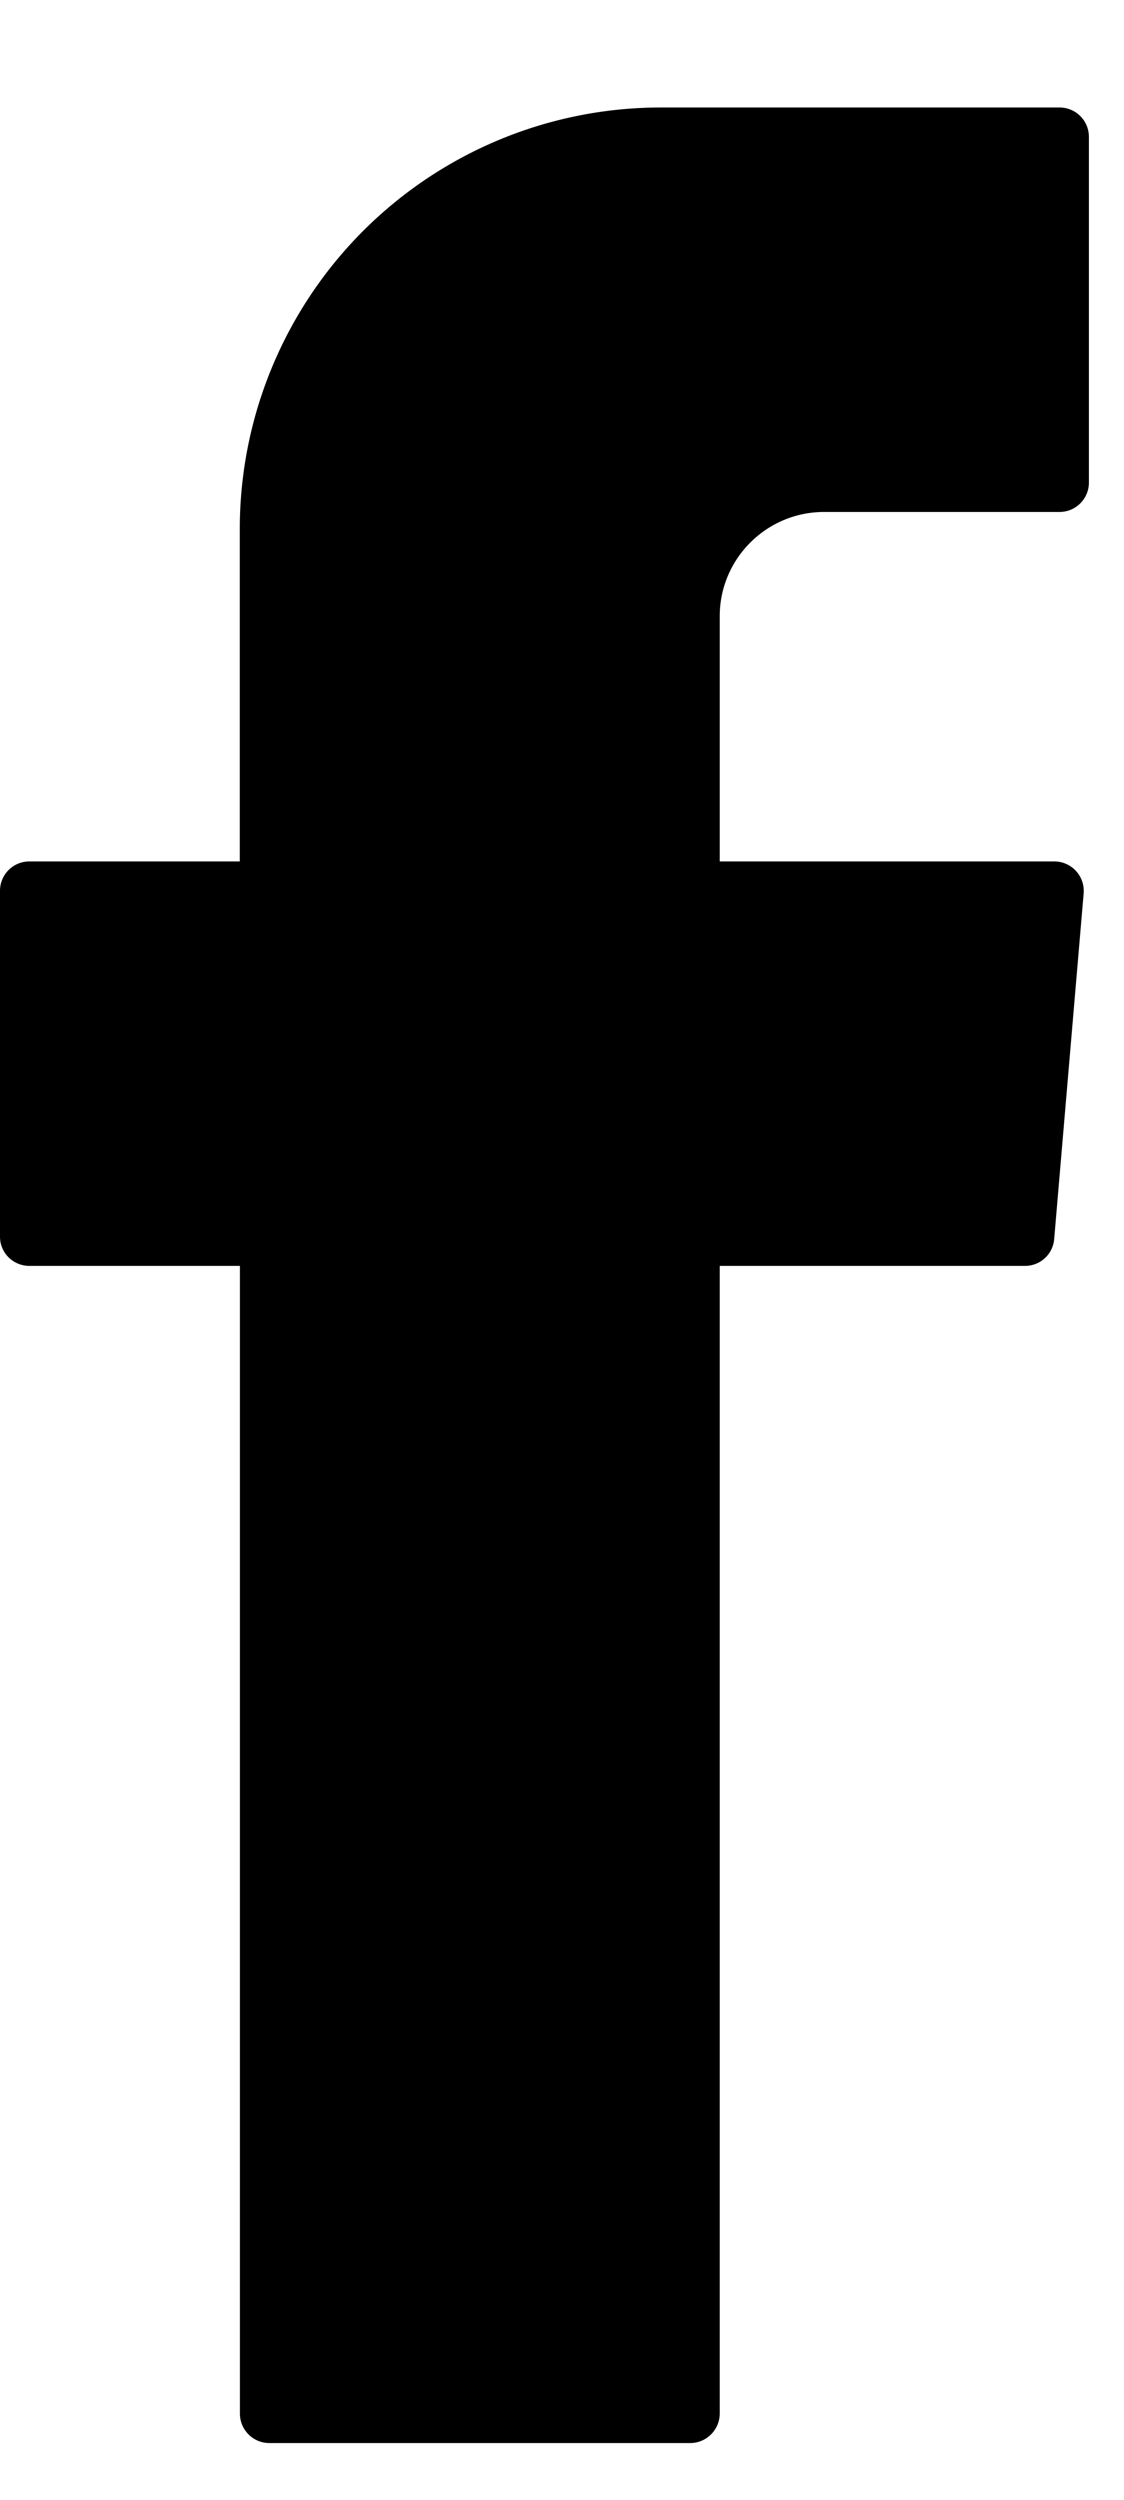 <svg height="20" width="9" xmlns="http://www.w3.org/2000/svg" xmlns:xlink="http://www.w3.org/1999/xlink">
<path d="m1.921 9.416v9.034c0 .13.105.236.236.236h3.37c.13 0 .236-.107.236-.236v-9.182h2.443a.234.234 0 0 0 .235-.215l.236-2.766a.236.236 0 0 0 -.237-.255h-2.677v-1.962c0-.46.375-.834.836-.834h1.883a.235.235 0 0 0 .237-.235v-2.766a.235.235 0 0 0 -.237-.235h-3.18a3.372 3.372 0 0 0 -3.382 3.364v2.668h-1.684a.235.235 0 0 0 -.236.235v2.767c0 .13.105.234.236.234h1.685z" transform="translate(0 .86)"/>
</svg>